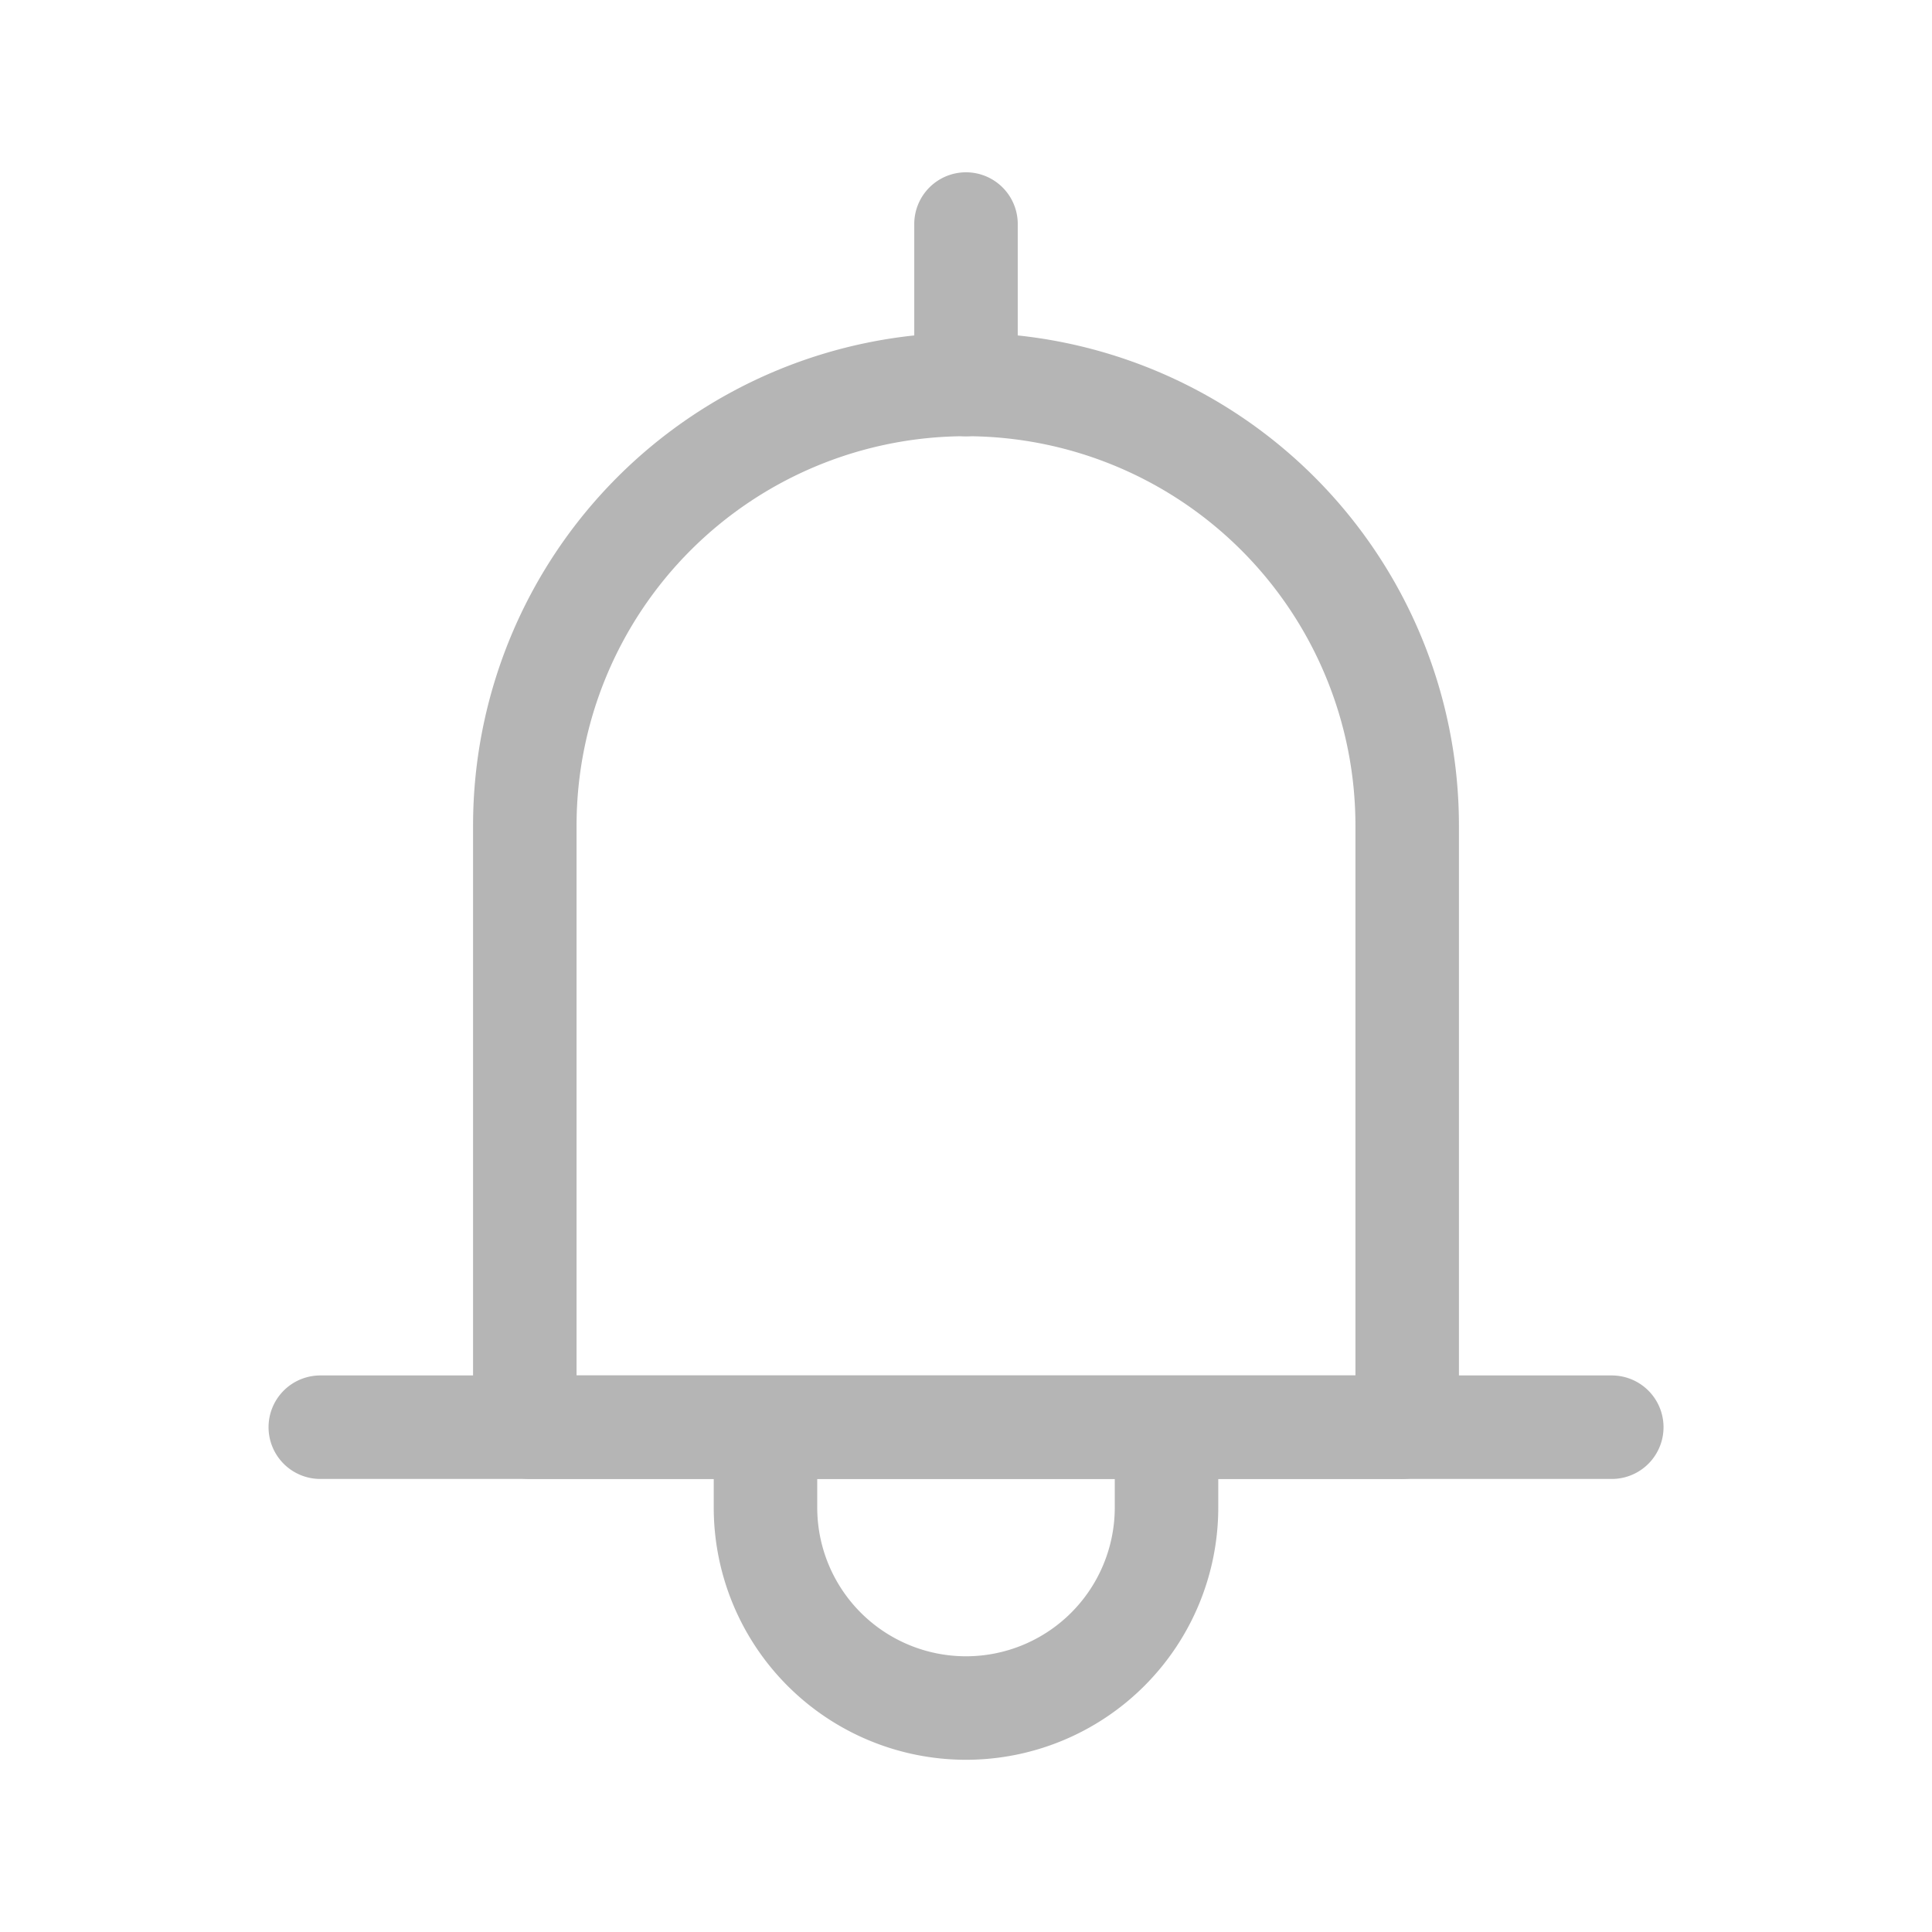 <svg xmlns="http://www.w3.org/2000/svg" width="28" height="28" viewBox="0 0 28 28">
    <g fill="none" fill-rule="evenodd">
        <path d="M0 28h28V0H0z"/>
        <path stroke="#B5B5B5" stroke-linecap="round" stroke-linejoin="round" stroke-width="1.5" d="M20.314 20.684H7.686a.08.08 0 0 1-.08-.08v-8.638a6.394 6.394 0 1 1 12.788 0v8.639a.08.08 0 0 1-.08.08z"/>
        <path stroke="#B5B5B5" stroke-linecap="round" stroke-linejoin="round" stroke-width="1.5" d="M16.906 20.684v1.164a2.906 2.906 0 0 1-5.812 0v-1.164h5.812M4.642 20.684h18.717M14 5.572V3.247"/>
    </g>
</svg>
